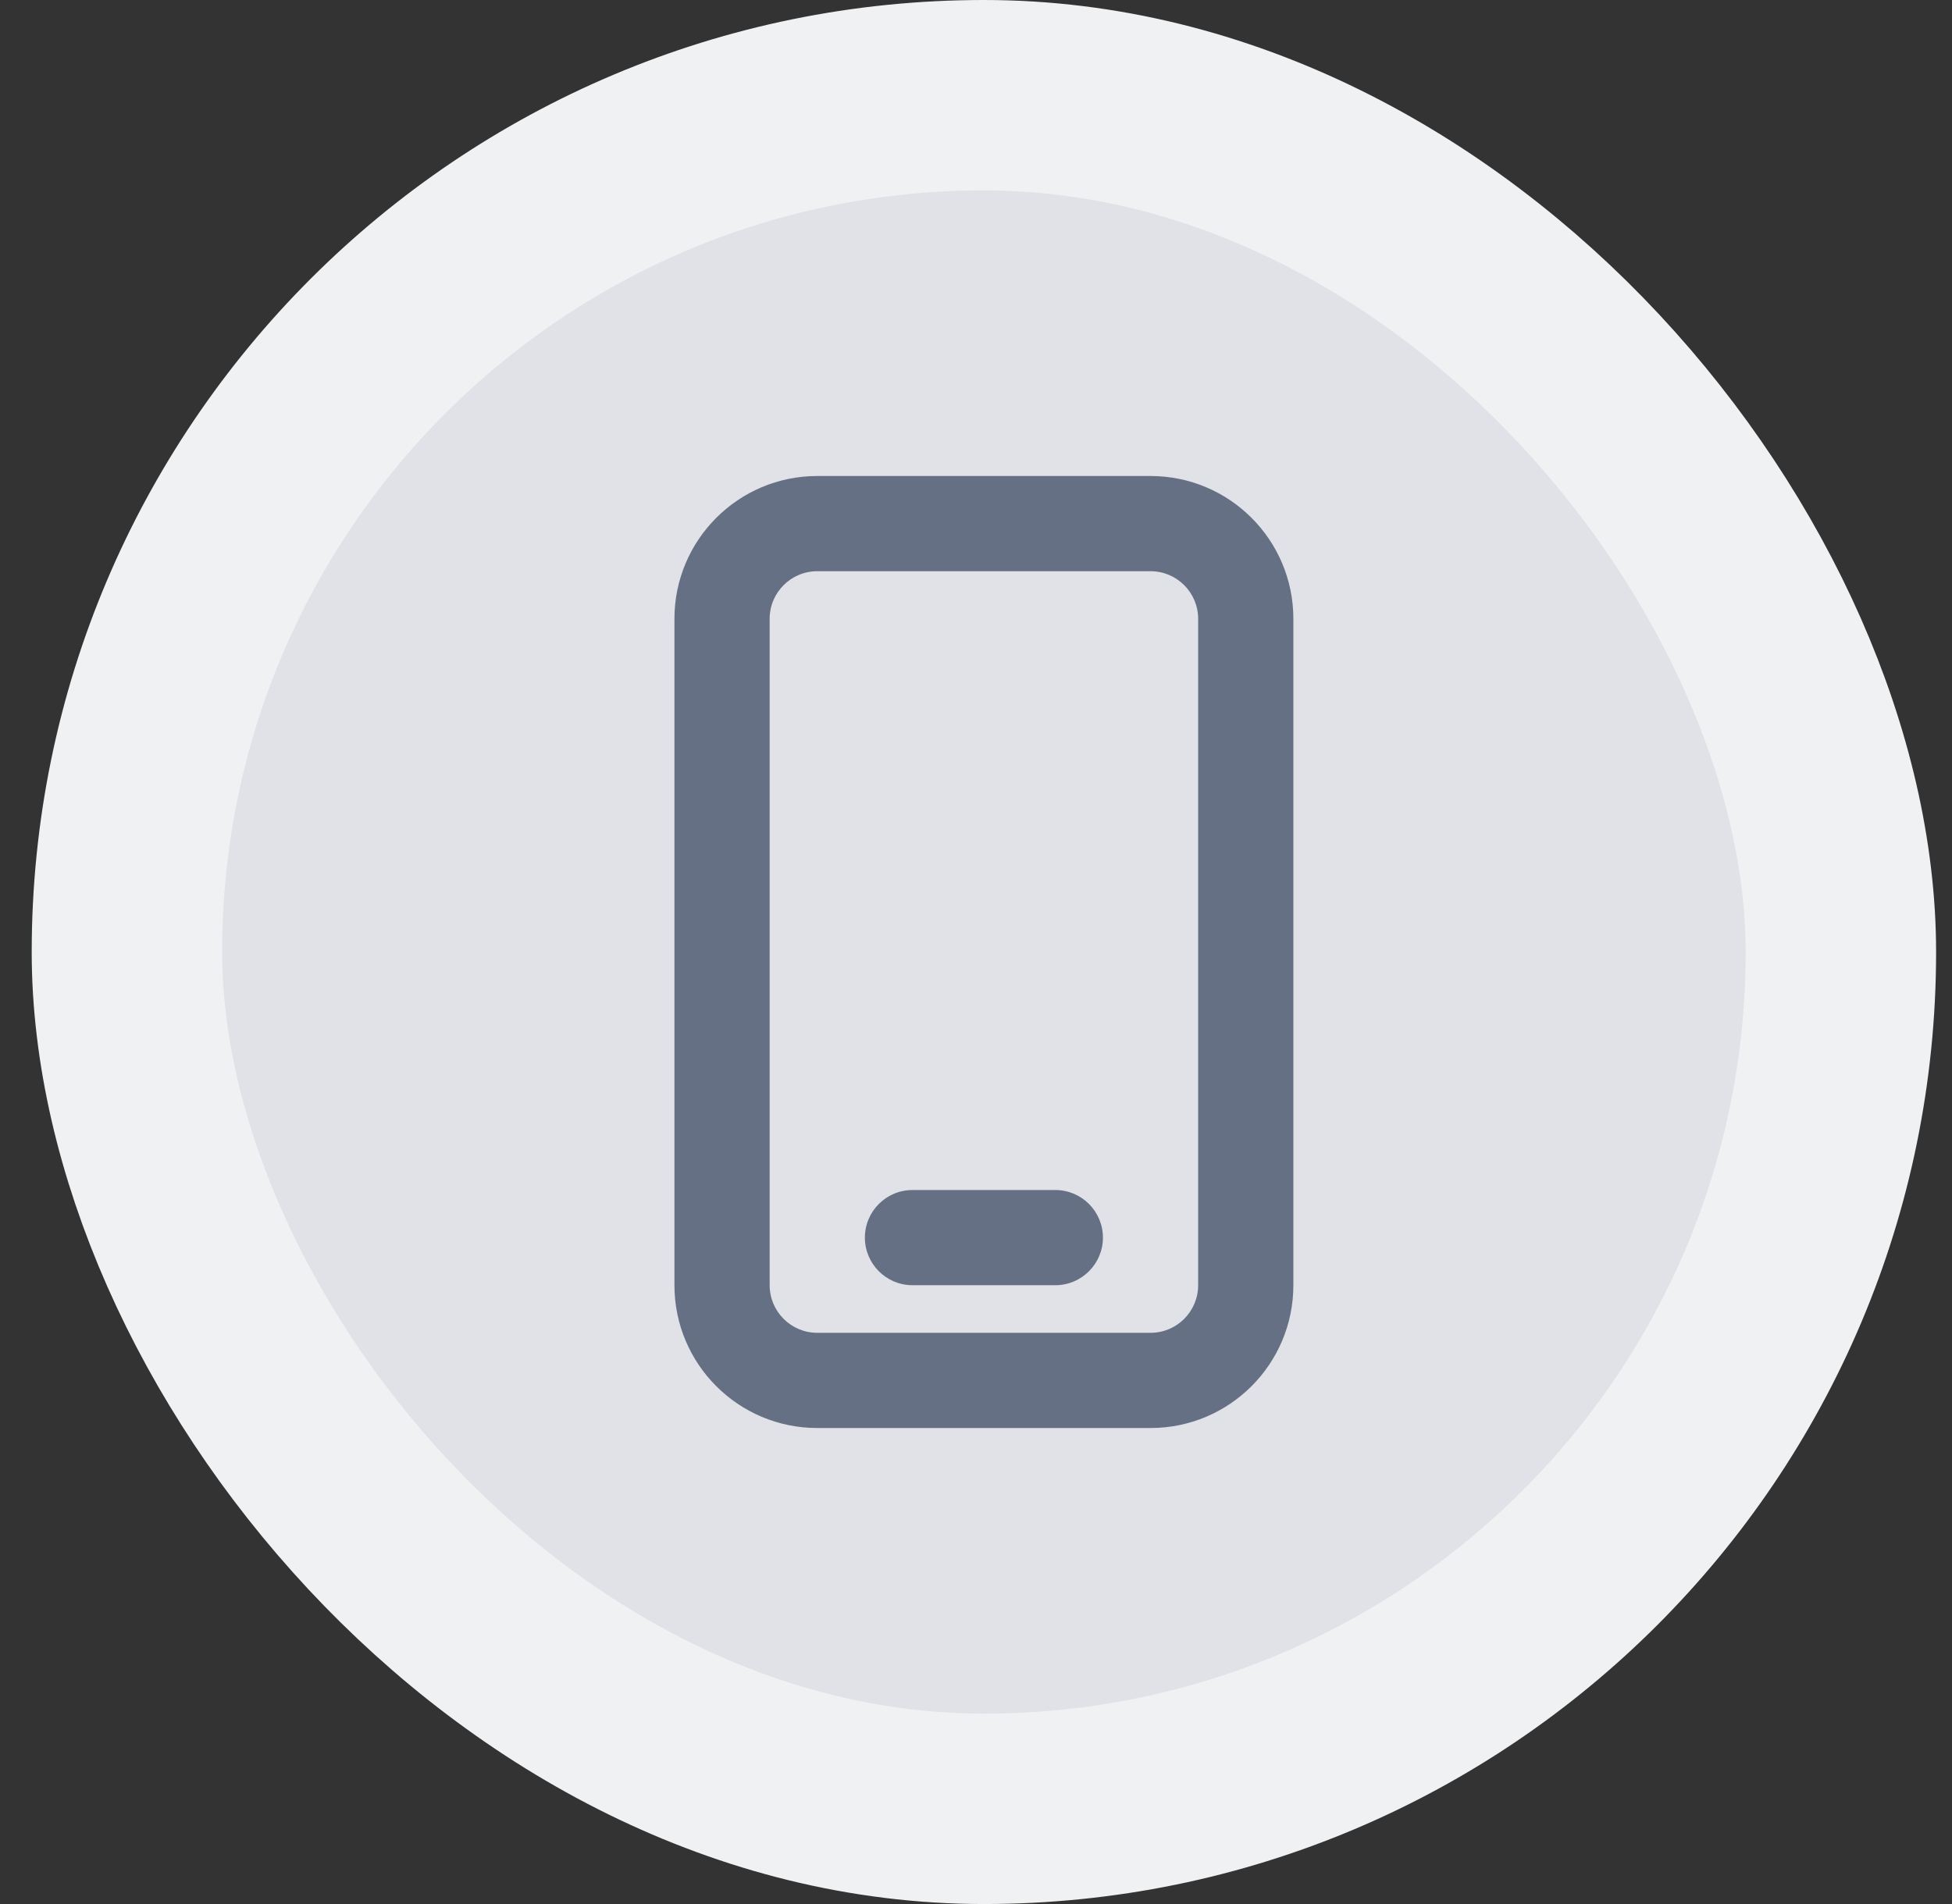 <svg width="41" height="40" viewBox="0 0 41 40" fill="none" xmlns="http://www.w3.org/2000/svg">
<rect x="0" y="0" width="41" height="40" fill="#333333" stroke="none"/>
<rect x="2.666" y="2" width="36" height="36" rx="18" fill="#E0E2E7"/>
<rect x="2.666" y="2" width="36" height="36" rx="18" stroke="#F0F1F3" stroke-width="4"/>
<path d="M19.166 25C18.614 25 18.166 25.448 18.166 26C18.166 26.552 18.614 27 19.166 27H22.166C22.718 27 23.166 26.552 23.166 26C23.166 25.448 22.718 25 22.166 25H19.166Z" fill="#667085"/>
<path fill-rule="evenodd" clip-rule="evenodd" d="M14.166 13C14.166 11.343 15.509 10 17.166 10H24.166C25.823 10 27.166 11.343 27.166 13V27C27.166 28.657 25.823 30 24.166 30H17.166C15.509 30 14.166 28.657 14.166 27V13ZM17.166 12H24.166C24.718 12 25.166 12.448 25.166 13V27C25.166 27.552 24.718 28 24.166 28H17.166C16.614 28 16.166 27.552 16.166 27V13C16.166 12.448 16.614 12 17.166 12Z" fill="#667085"/>
</svg>
